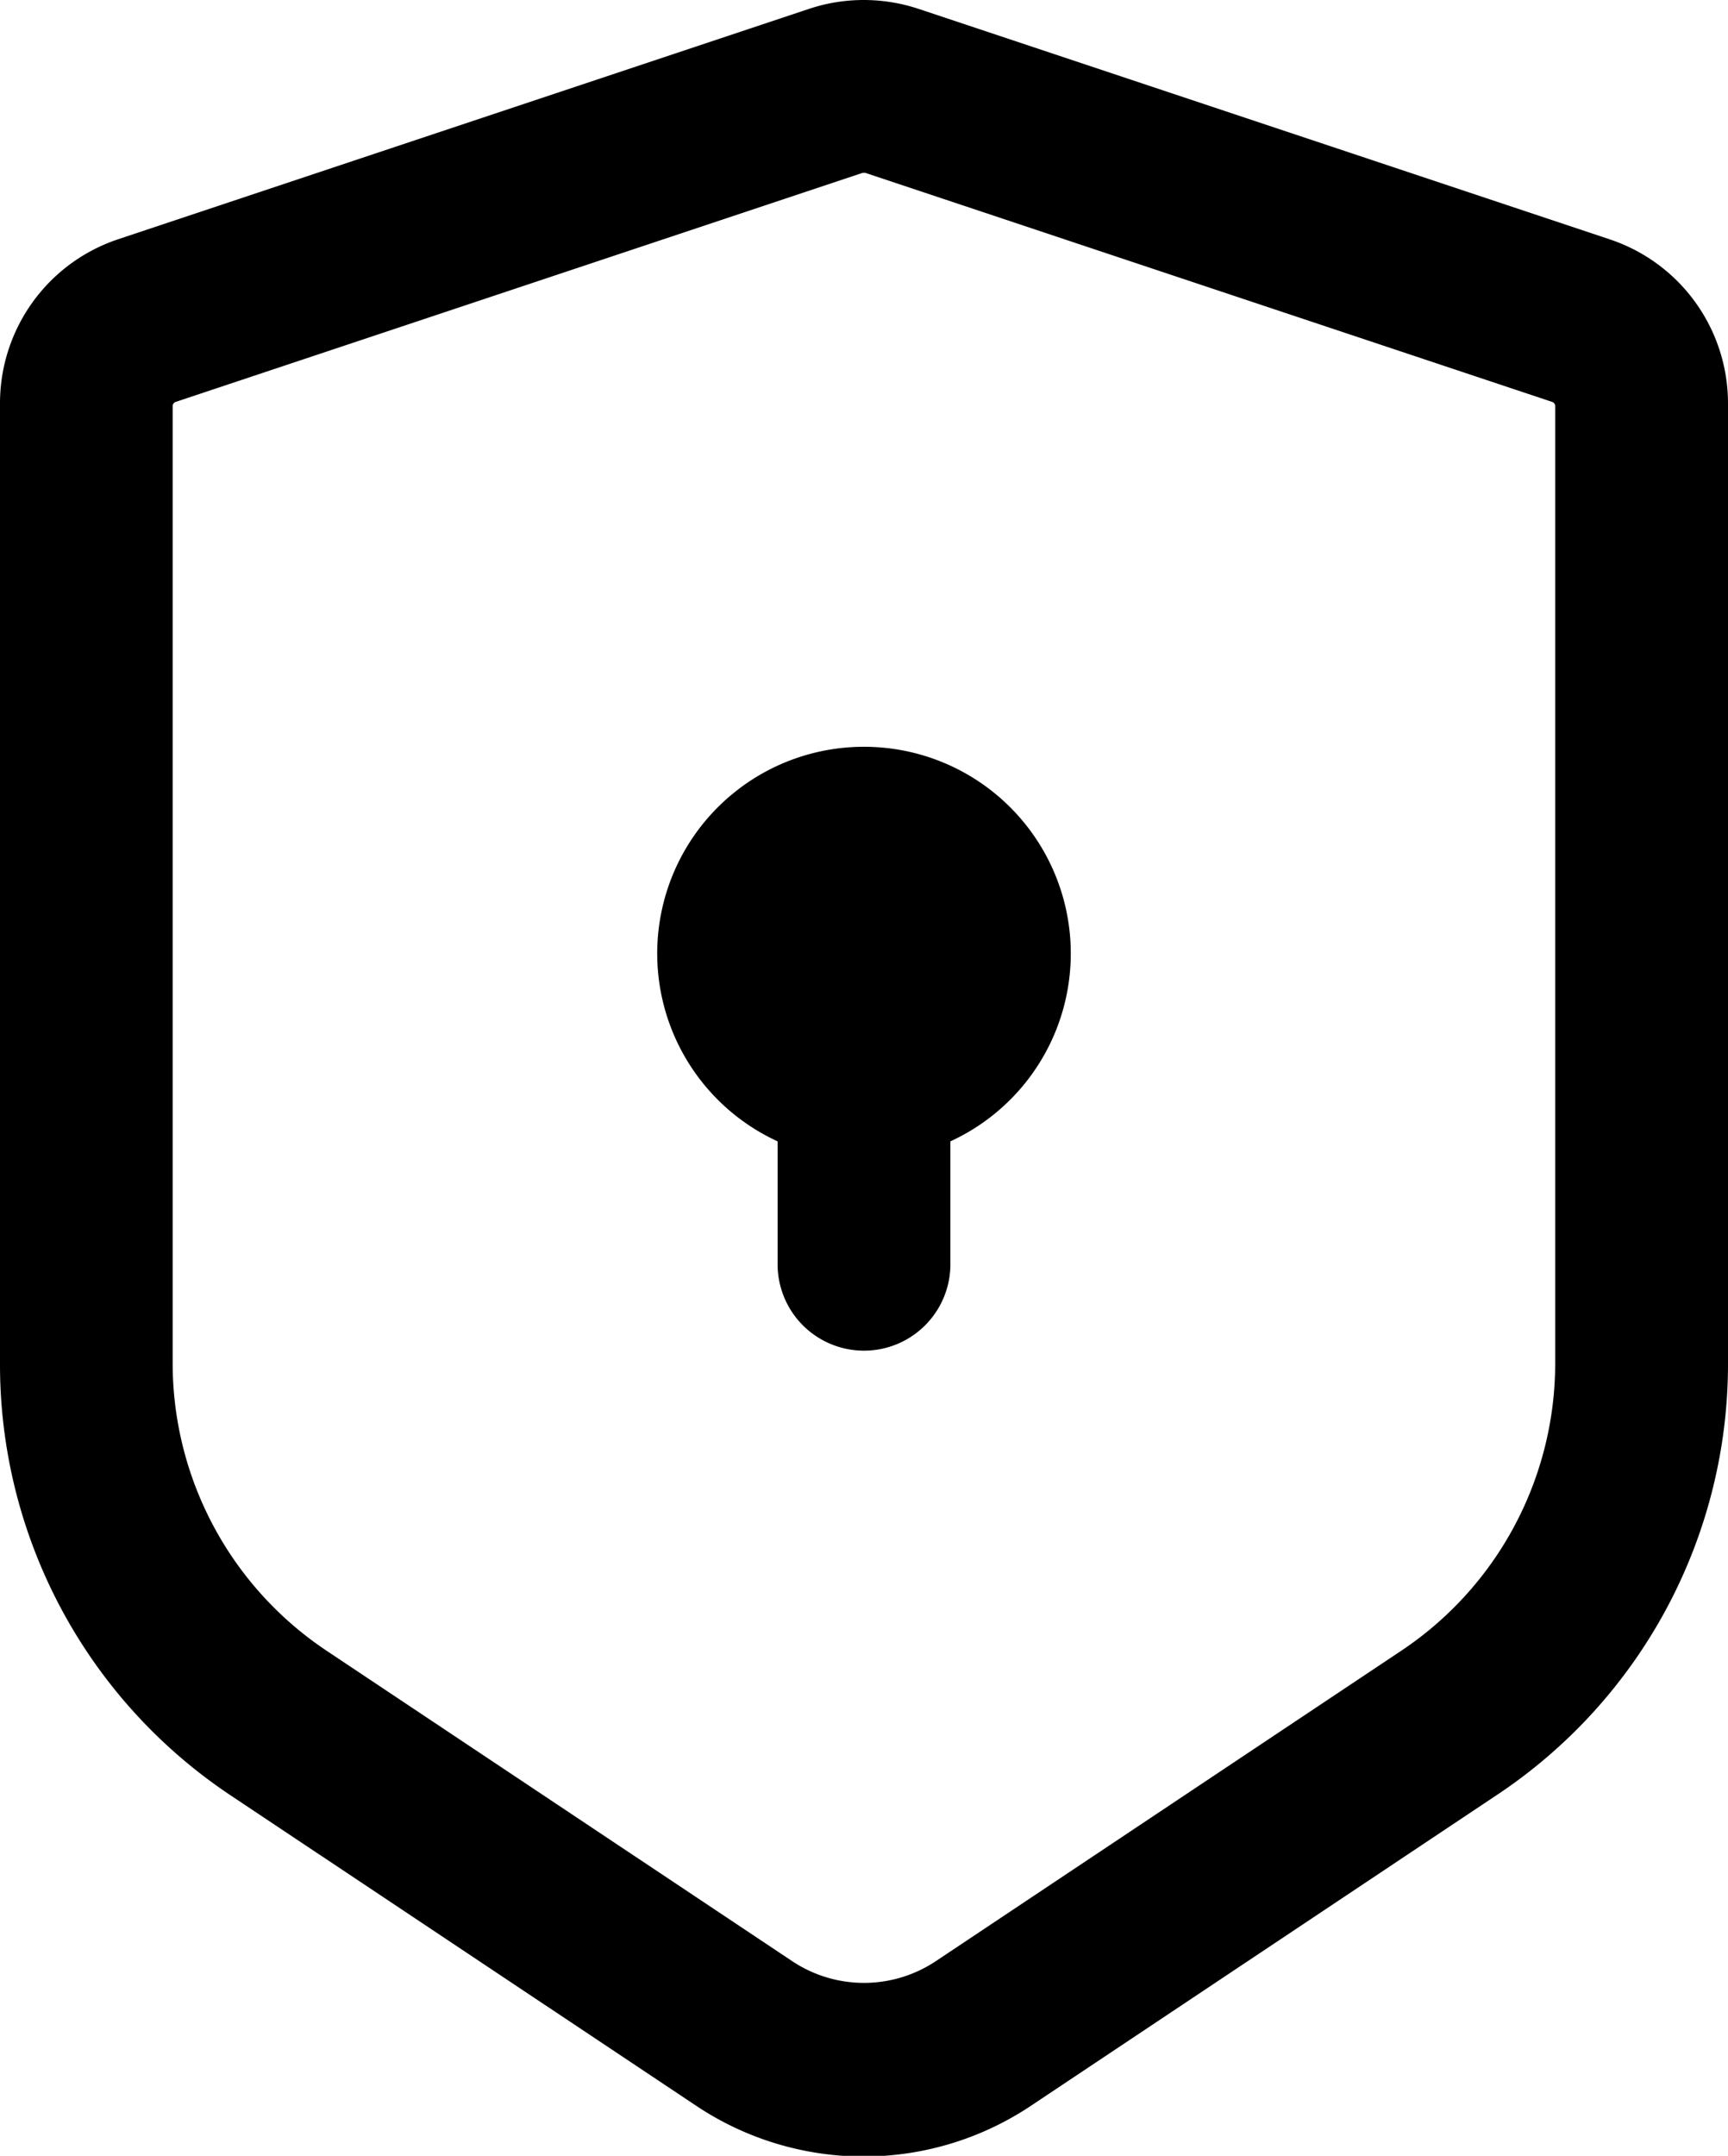 <svg xmlns="http://www.w3.org/2000/svg" width="12" height="14.965" viewBox="0 0 12 14.965">
  <path id="privacy" d="M18,8.109a1.2,1.2,0,0,0-.38.061l-4.8,1.6A1.2,1.2,0,0,0,12,10.909v6.662a3.593,3.593,0,0,0,1.6,3l3.232,2.154a2.094,2.094,0,0,0,2.33,0L22.4,20.566a3.593,3.593,0,0,0,1.6-3V10.909a1.2,1.2,0,0,0-.82-1.138l-4.8-1.6A1.208,1.208,0,0,0,18,8.109Zm0,1.2h.009l4.77,1.59a.031.031,0,0,1,.021.029v6.64a2.4,2.4,0,0,1-1.069,2L18.5,21.722a.9.9,0,0,1-1,0l-3.232-2.154a2.4,2.4,0,0,1-1.069-2v-6.64a.031.031,0,0,1,.021-.029l4.77-1.59Zm0,3.984a1.435,1.435,0,0,0-.6,2.739v.853a.6.6,0,0,0,1.2,0v-.853a1.435,1.435,0,0,0-.6-2.739Z" transform="translate(-12 -8.109)"/>
</svg>
